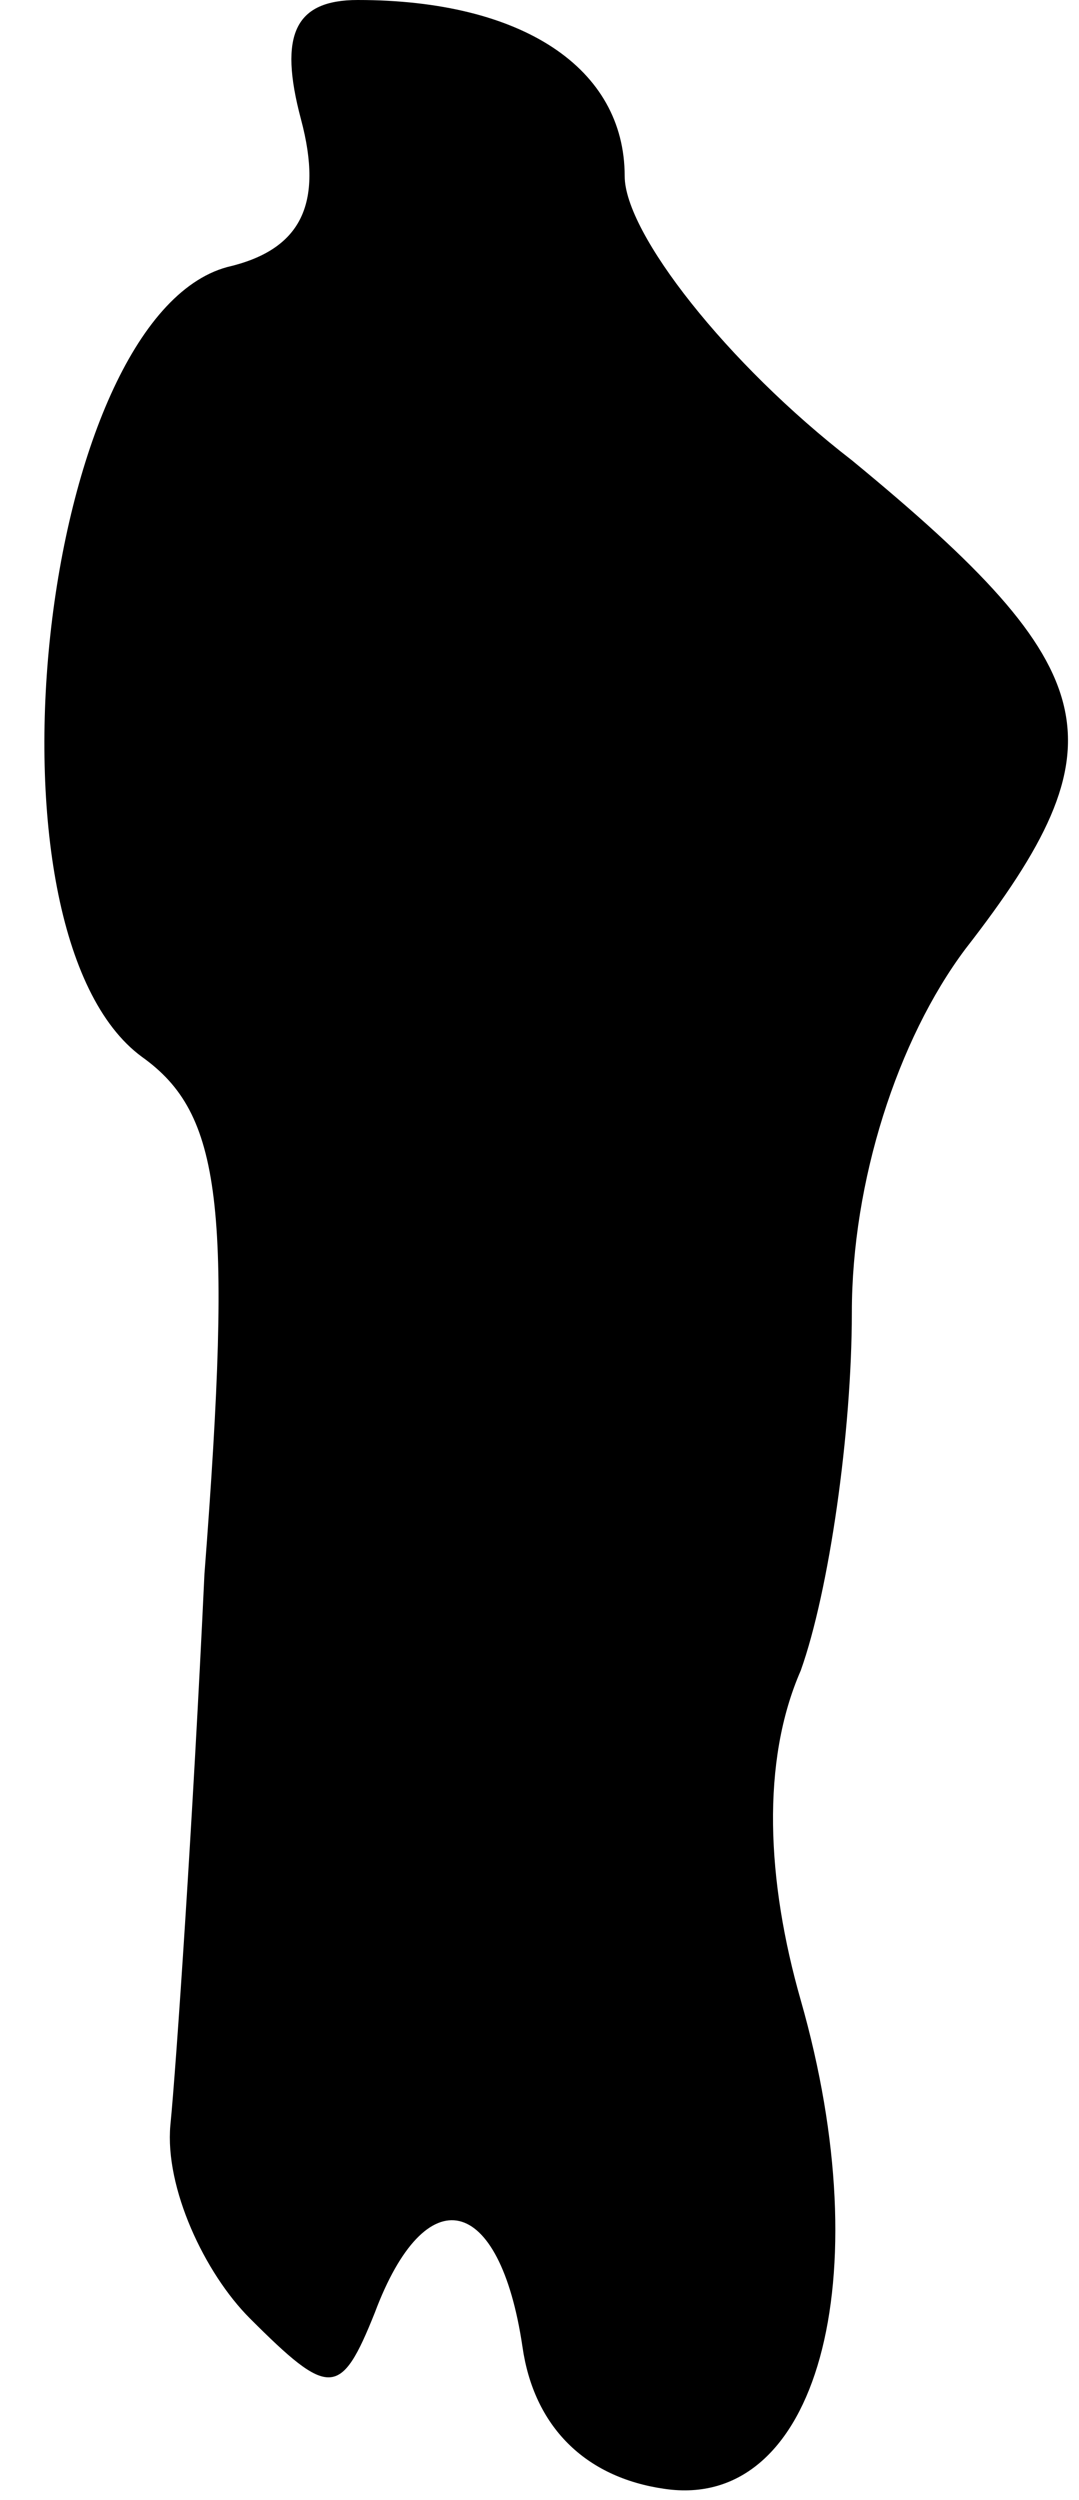 <?xml version="1.0" standalone="no"?>
<!DOCTYPE svg PUBLIC "-//W3C//DTD SVG 20010904//EN"
 "http://www.w3.org/TR/2001/REC-SVG-20010904/DTD/svg10.dtd">
<svg version="1.0" xmlns="http://www.w3.org/2000/svg"
 width="19pt" height="44pt" viewBox="0 0 19 44"
 preserveAspectRatio="xMidYMid meet">
<g transform="translate(0,44) scale(0.1,-0.1)"
fill="#000000" stroke="none">
<path fill="#000000" stroke="none" d="M53 419 c4 -15 0 -23 -13 -26 -33 -9
-45 -117 -15 -139 14 -10 16 -26 11 -91 -2 -43 -5 -87 -6 -97 -1 -11 6 -26 14
-34 14 -14 16 -14 22 1 9 24 22 21 26 -6 2 -14 11 -23 25 -25 27 -4 38 37 24
86 -6 21 -7 42 0 58 5 14 9 42 9 63 0 23 8 48 20 64 28 36 25 49 -20 86 -22
17 -40 40 -40 50 0 19 -18 31 -47 31 -11 0 -14 -6 -10 -21z"/>
</g>
</svg>
